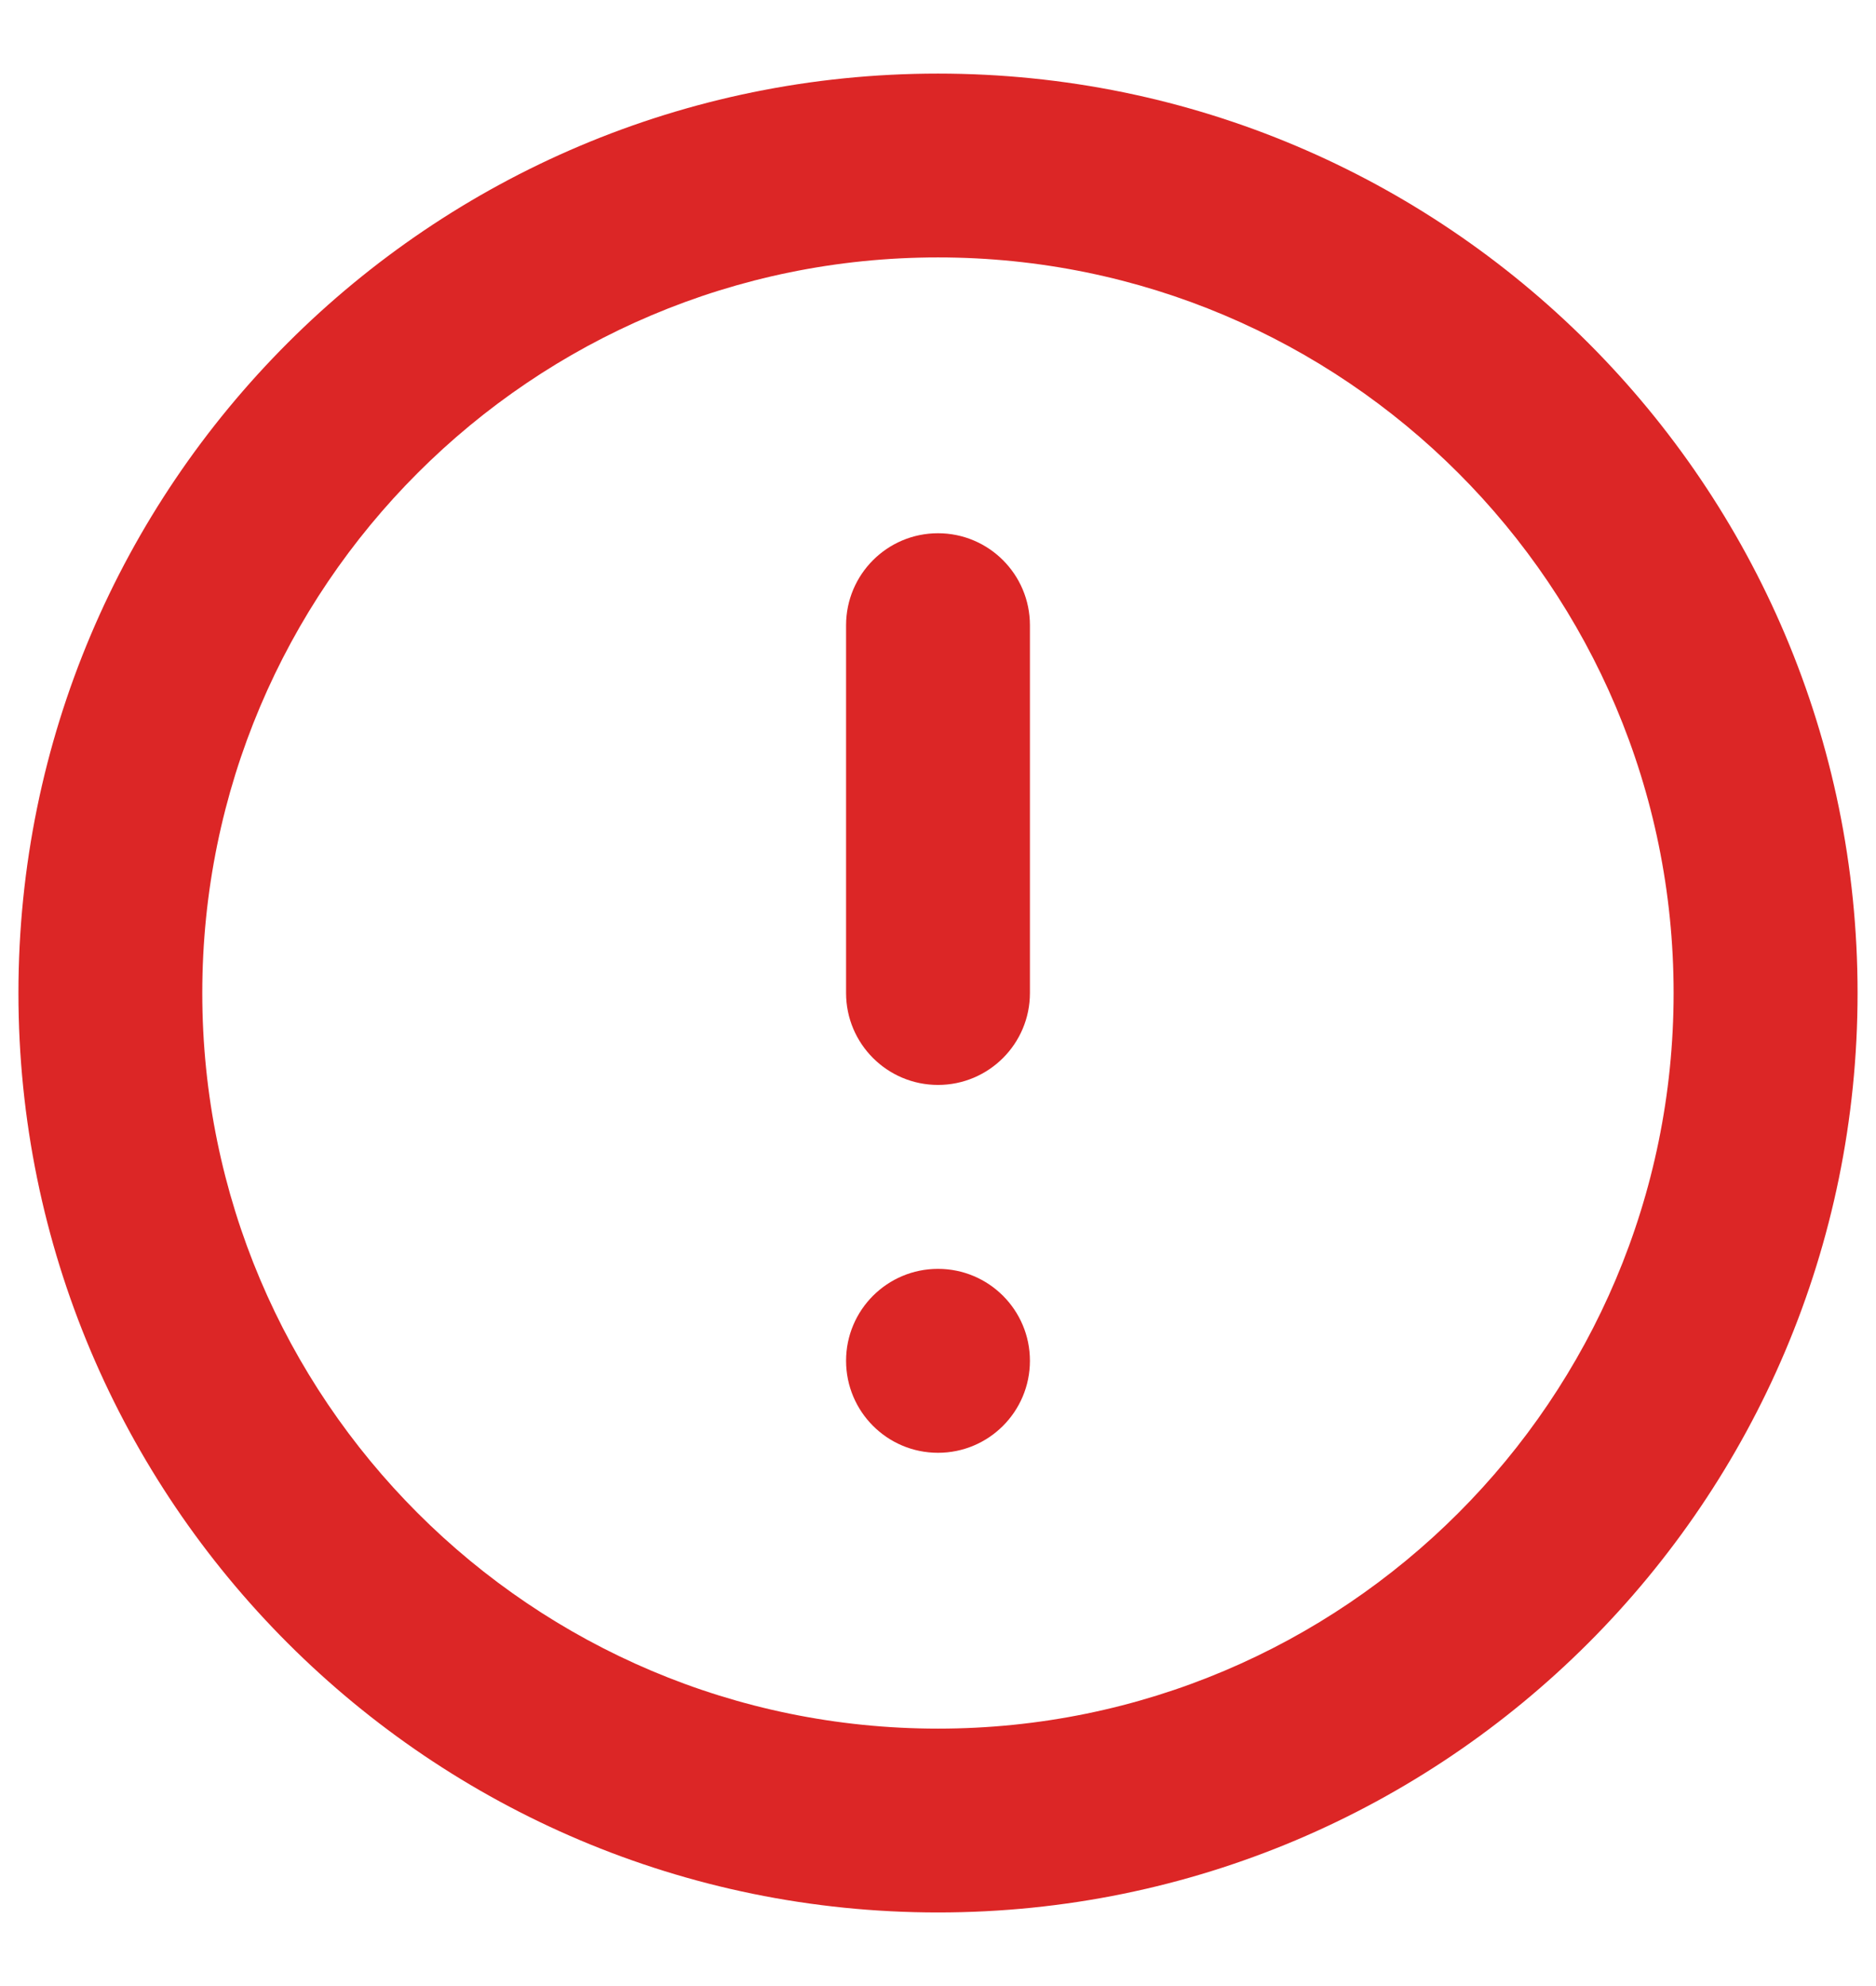 <svg width="17" height="18" viewBox="0 0 17 18" fill="none" xmlns="http://www.w3.org/2000/svg">
<path fill-rule="evenodd" clip-rule="evenodd" d="M8.5 2.333C4.818 2.333 1.833 5.318 1.833 9C1.833 12.682 4.818 15.667 8.5 15.667C12.182 15.667 15.166 12.682 15.166 9C15.166 5.318 12.182 2.333 8.5 2.333ZM0.167 9C0.167 4.398 3.897 0.667 8.5 0.667C13.102 0.667 16.833 4.398 16.833 9C16.833 13.602 13.102 17.333 8.5 17.333C3.897 17.333 0.167 13.602 0.167 9Z" fill="#DC2626"/>
<path fill-rule="evenodd" clip-rule="evenodd" d="M8.5 4.833C8.96 4.833 9.333 5.206 9.333 5.667V9C9.333 9.46 8.96 9.833 8.5 9.833C8.04 9.833 7.667 9.46 7.667 9V5.667C7.667 5.206 8.04 4.833 8.5 4.833Z" fill="#DC2626"/>
<path d="M9.333 12.333C9.333 12.794 8.96 13.167 8.5 13.167C8.04 13.167 7.667 12.794 7.667 12.333C7.667 11.873 8.04 11.5 8.5 11.5C8.96 11.5 9.333 11.873 9.333 12.333Z" fill="#DC2626"/>
</svg>
